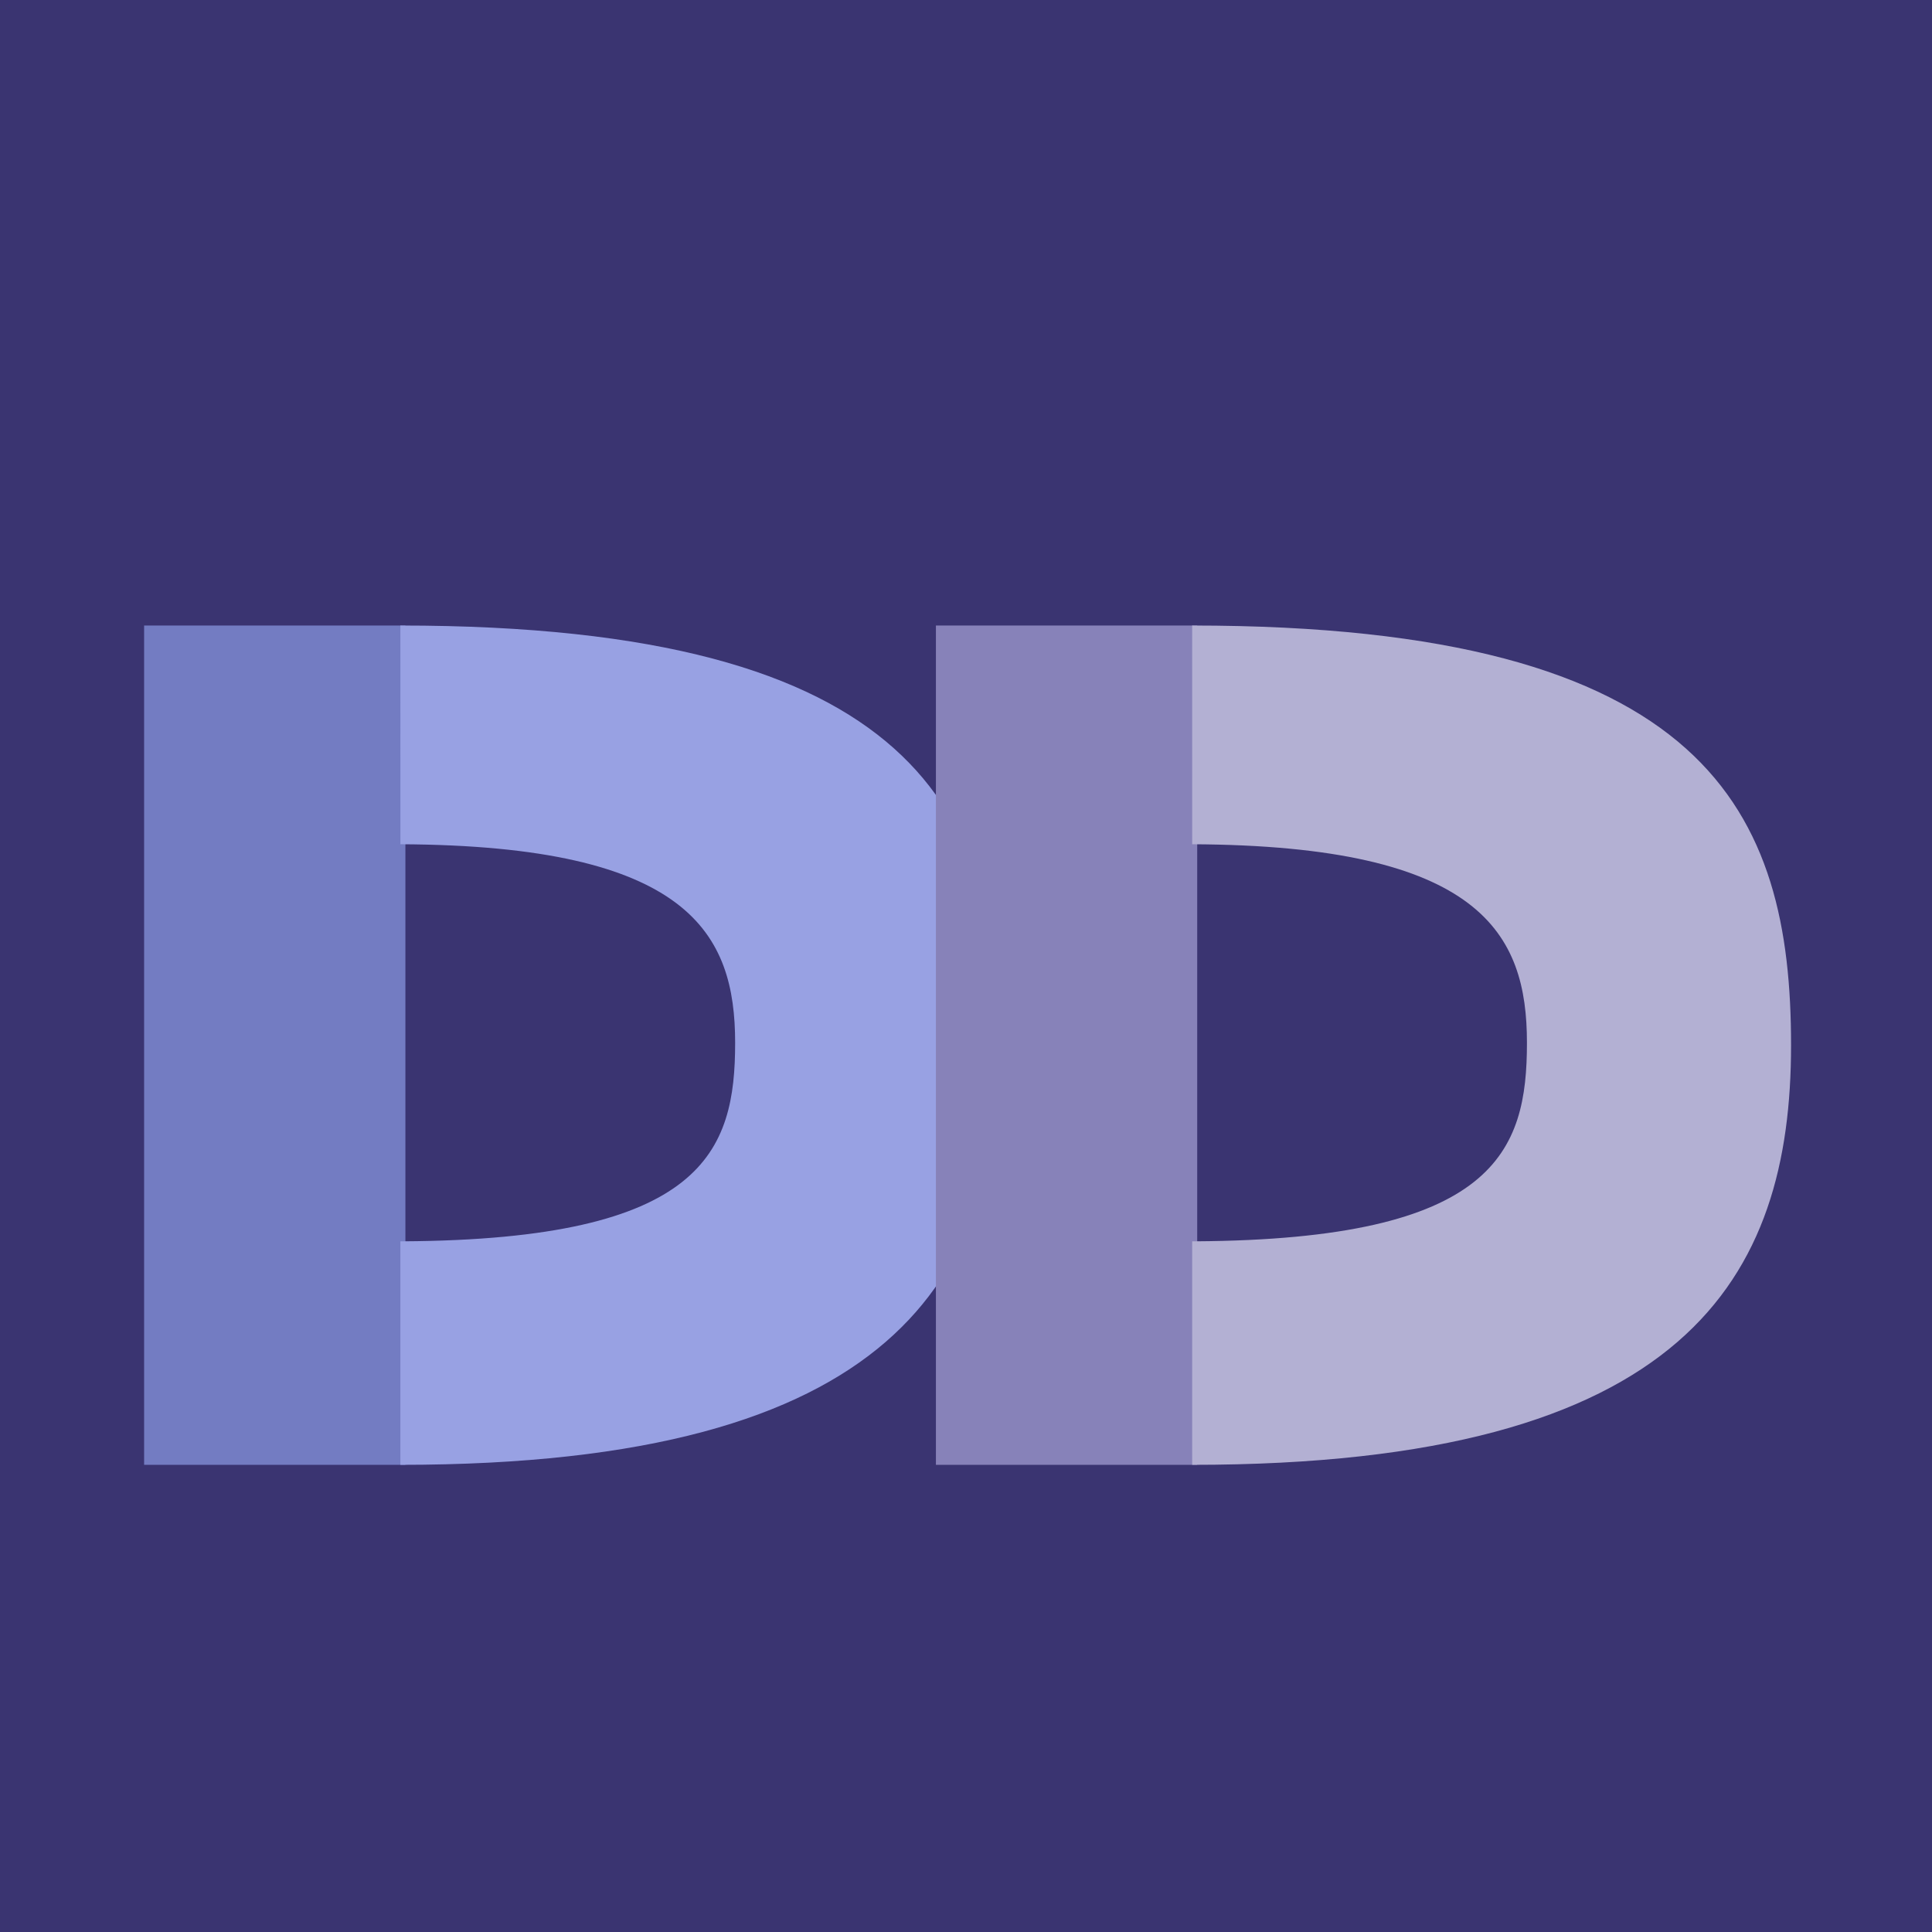 <?xml version="1.0" encoding="UTF-8"?>
<svg width="122px" height="122px" viewBox="0 0 122 122" version="1.1" xmlns="http://www.w3.org/2000/svg" xmlns:xlink="http://www.w3.org/1999/xlink">
    <!-- Generator: Sketch 60.1 (88133) - https://sketch.com -->
    <title>Square Logo</title>
    <desc>Created with Sketch.</desc>
    <defs>
        <filter x="-53.6%" y="-55.7%" width="207.3%" height="211.3%" filterUnits="objectBoundingBox" id="filter-1">
            <feOffset dx="0" dy="5" in="SourceAlpha" result="shadowOffsetOuter1"></feOffset>
            <feGaussianBlur stdDeviation="5" in="shadowOffsetOuter1" result="shadowBlurOuter1"></feGaussianBlur>
            <feColorMatrix values="0 0 0 0 0   0 0 0 0 0   0 0 0 0 0  0 0 0 0.316 0" type="matrix" in="shadowBlurOuter1" result="shadowMatrixOuter1"></feColorMatrix>
            <feMerge>
                <feMergeNode in="shadowMatrixOuter1"></feMergeNode>
                <feMergeNode in="SourceGraphic"></feMergeNode>
            </feMerge>
        </filter>
        <filter x="-53.6%" y="-55.7%" width="207.3%" height="211.3%" filterUnits="objectBoundingBox" id="filter-2">
            <feOffset dx="0" dy="5" in="SourceAlpha" result="shadowOffsetOuter1"></feOffset>
            <feGaussianBlur stdDeviation="5" in="shadowOffsetOuter1" result="shadowBlurOuter1"></feGaussianBlur>
            <feColorMatrix values="0 0 0 0 0   0 0 0 0 0   0 0 0 0 0  0 0 0 0.316 0" type="matrix" in="shadowBlurOuter1" result="shadowMatrixOuter1"></feColorMatrix>
            <feMerge>
                <feMergeNode in="shadowMatrixOuter1"></feMergeNode>
                <feMergeNode in="SourceGraphic"></feMergeNode>
            </feMerge>
        </filter>
    </defs>
    <g id="Square-Logo" stroke="none" stroke-width="1" fill="none" fill-rule="evenodd">
        <rect fill="#3A3471" x="0" y="0" width="122" height="122"></rect>
        <g id="Group-2" filter="url(#filter-1)" transform="translate(8.5, 34.5)">
            <g id="Group">
                <rect id="Rectangle" fill="#737CC2" x="0.6" y="0" width="16.5" height="53"></rect>
                <path d="M16.782,0 C49.487,0 54.6,11.864 54.6,26.5 C54.6,41.136 48.078,53 16.782,53 L16.782,38.885 L16.972,38.885 C35.952,38.774 37.922,33.204 37.922,26.349 C37.922,19.473 35.052,13.89 16.784,13.812 L16.782,0 L16.782,0 Z" id="Combined-Shape" fill="#98A1E3"></path>
            </g>
        </g>
        <g id="Group-2-Copy" filter="url(#filter-2)" transform="translate(58.5, 34.5)">
            <g id="Group">
                <rect id="Rectangle" fill="#8782B9" x="0.6" y="0" width="16.5" height="53"></rect>
                <path d="M16.782,0 C49.487,0 54.6,11.864 54.6,26.5 C54.6,41.136 48.078,53 16.782,53 L16.782,38.885 L16.972,38.885 C35.952,38.774 37.922,33.204 37.922,26.349 C37.922,19.473 35.052,13.89 16.784,13.812 L16.782,0 L16.782,0 Z" id="Combined-Shape" fill="#B3B0D3"></path>
            </g>
        </g>
    </g>
</svg>